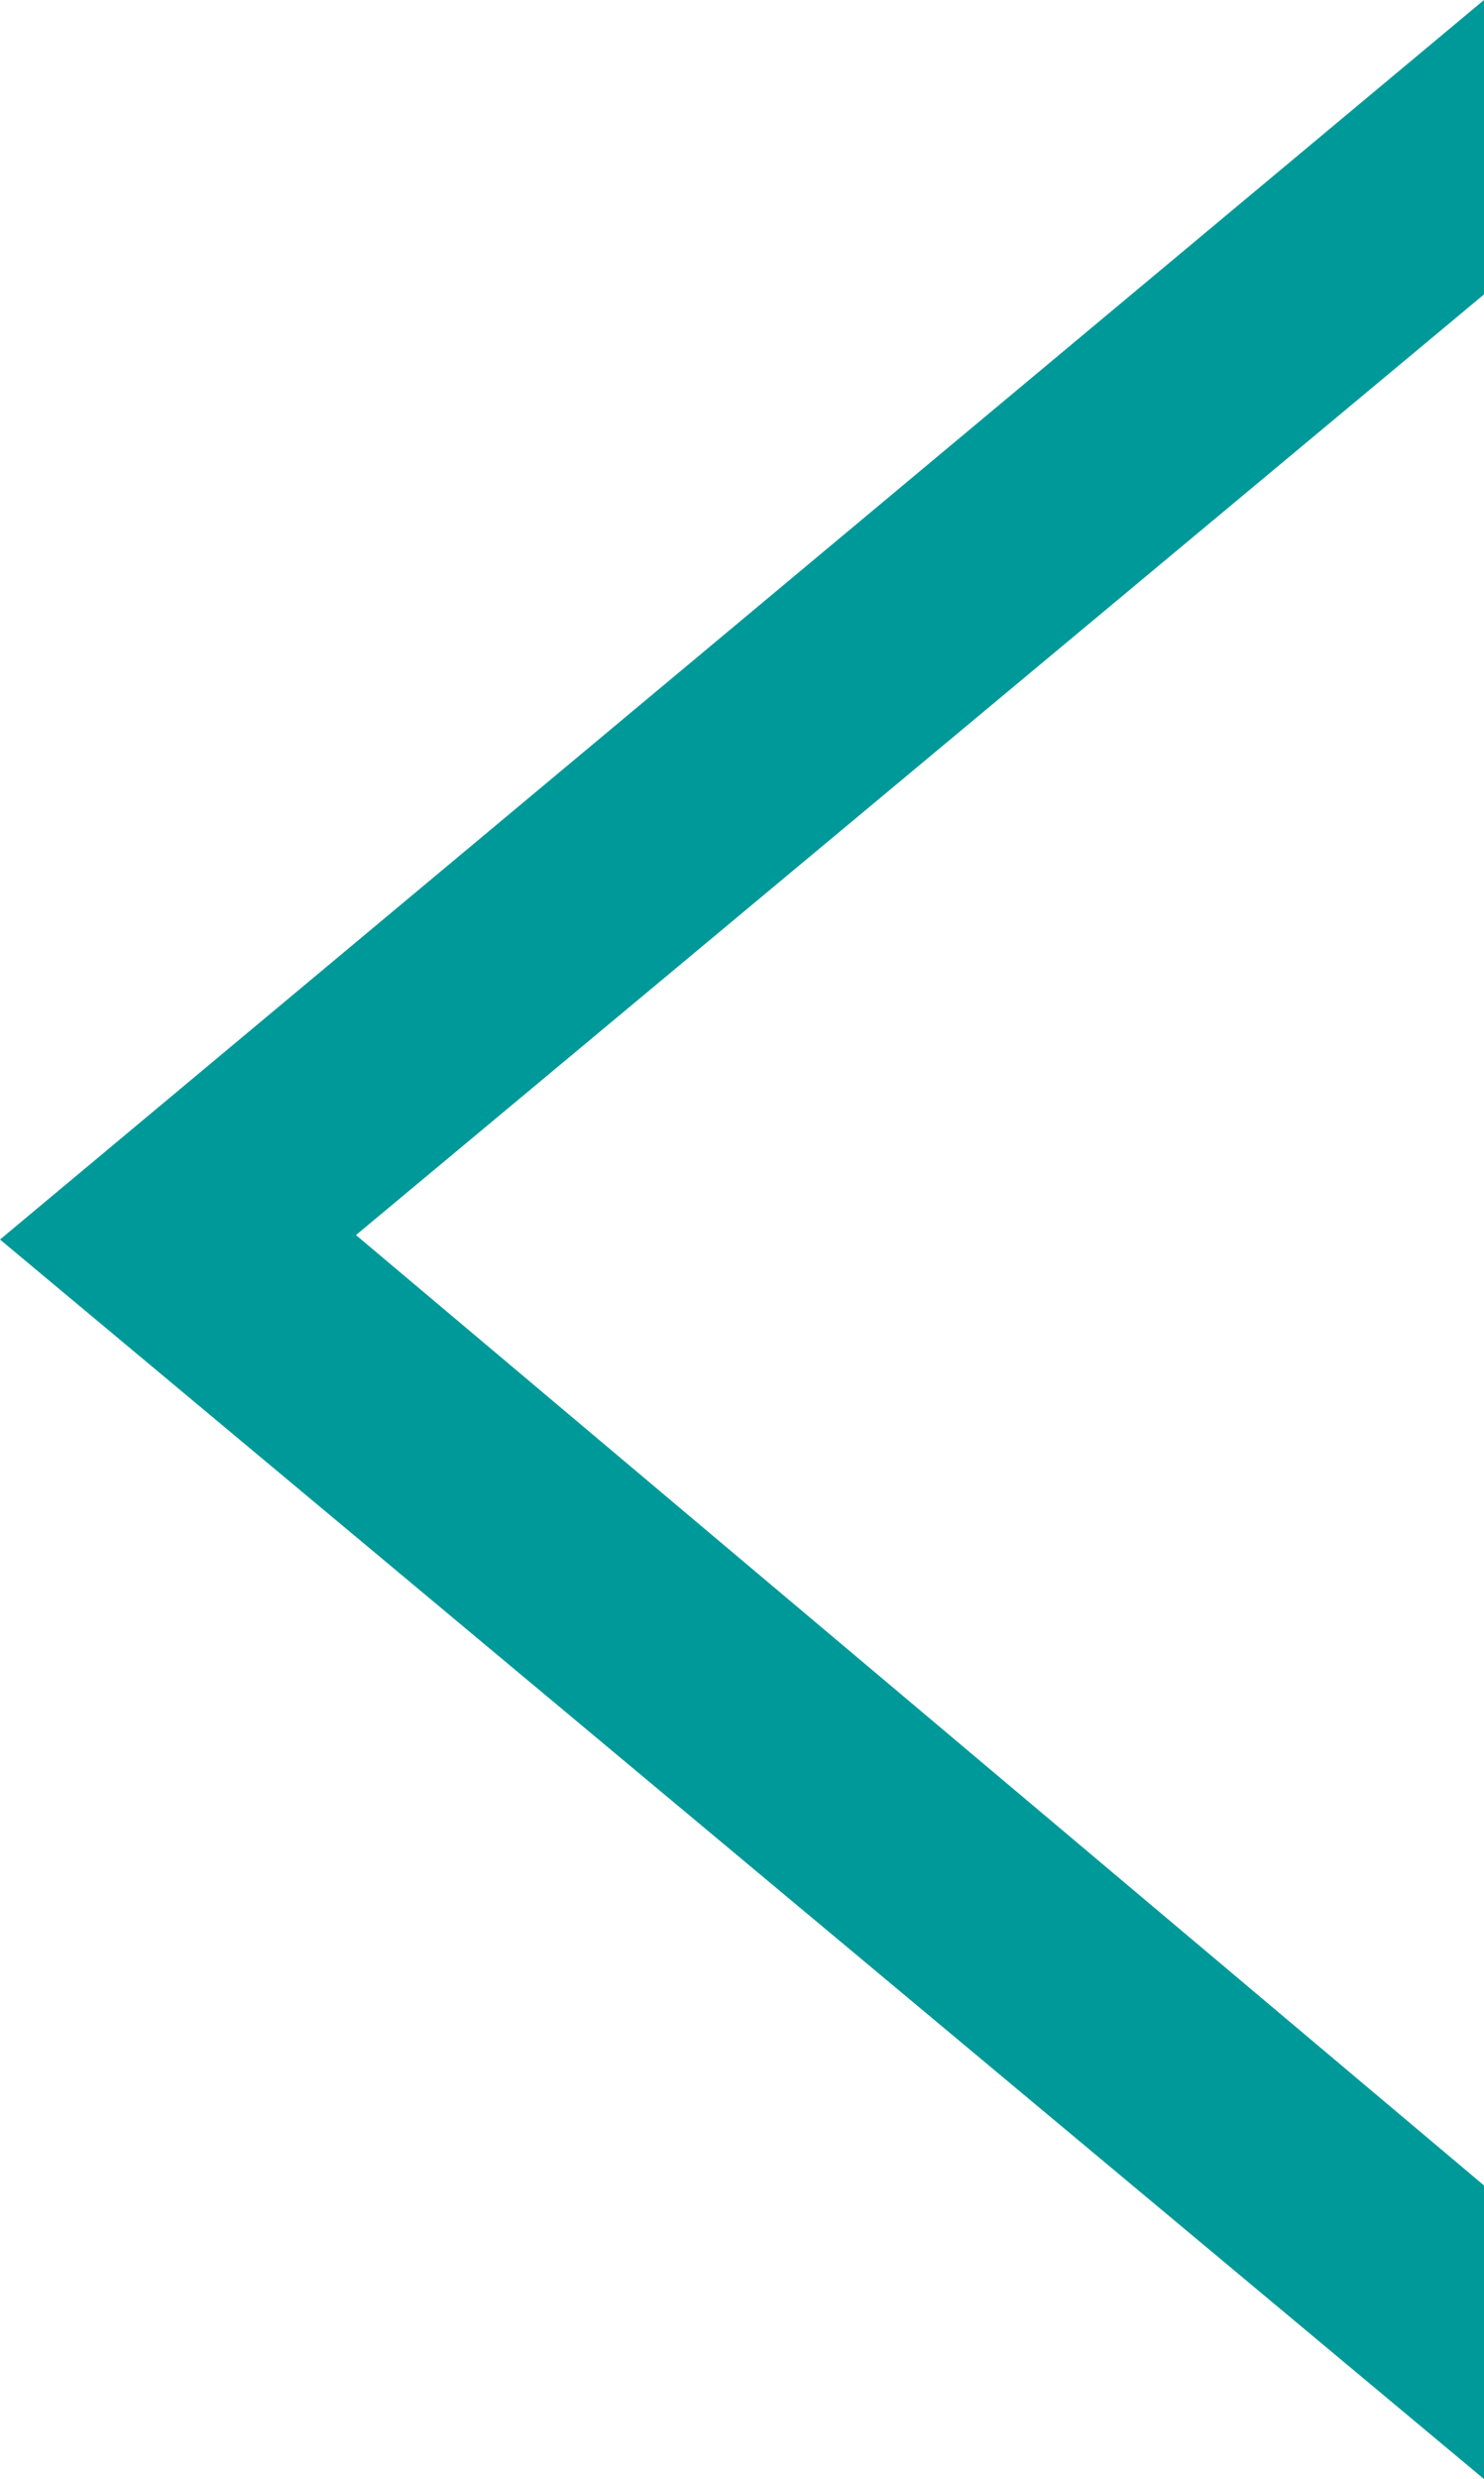 <?xml version="1.0" encoding="utf-8"?>
<!-- Generator: Adobe Illustrator 17.0.0, SVG Export Plug-In . SVG Version: 6.00 Build 0)  -->
<!DOCTYPE svg PUBLIC "-//W3C//DTD SVG 1.1//EN" "http://www.w3.org/Graphics/SVG/1.1/DTD/svg11.dtd">
<svg version="1.1" id="Слой_1" xmlns="http://www.w3.org/2000/svg" xmlns:xlink="http://www.w3.org/1999/xlink" x="0px" y="0px"
	 width="17.968px" height="30px" viewBox="-2.586 -0.661 17.968 30" enable-background="new -2.586 -0.661 17.968 30"
	 xml:space="preserve">
<path fill="#009999" d="M15.382,25.786v3.553l-17.968-15l17.968-15v3.563L1.724,14.285L15.382,25.786z"/>
</svg>
